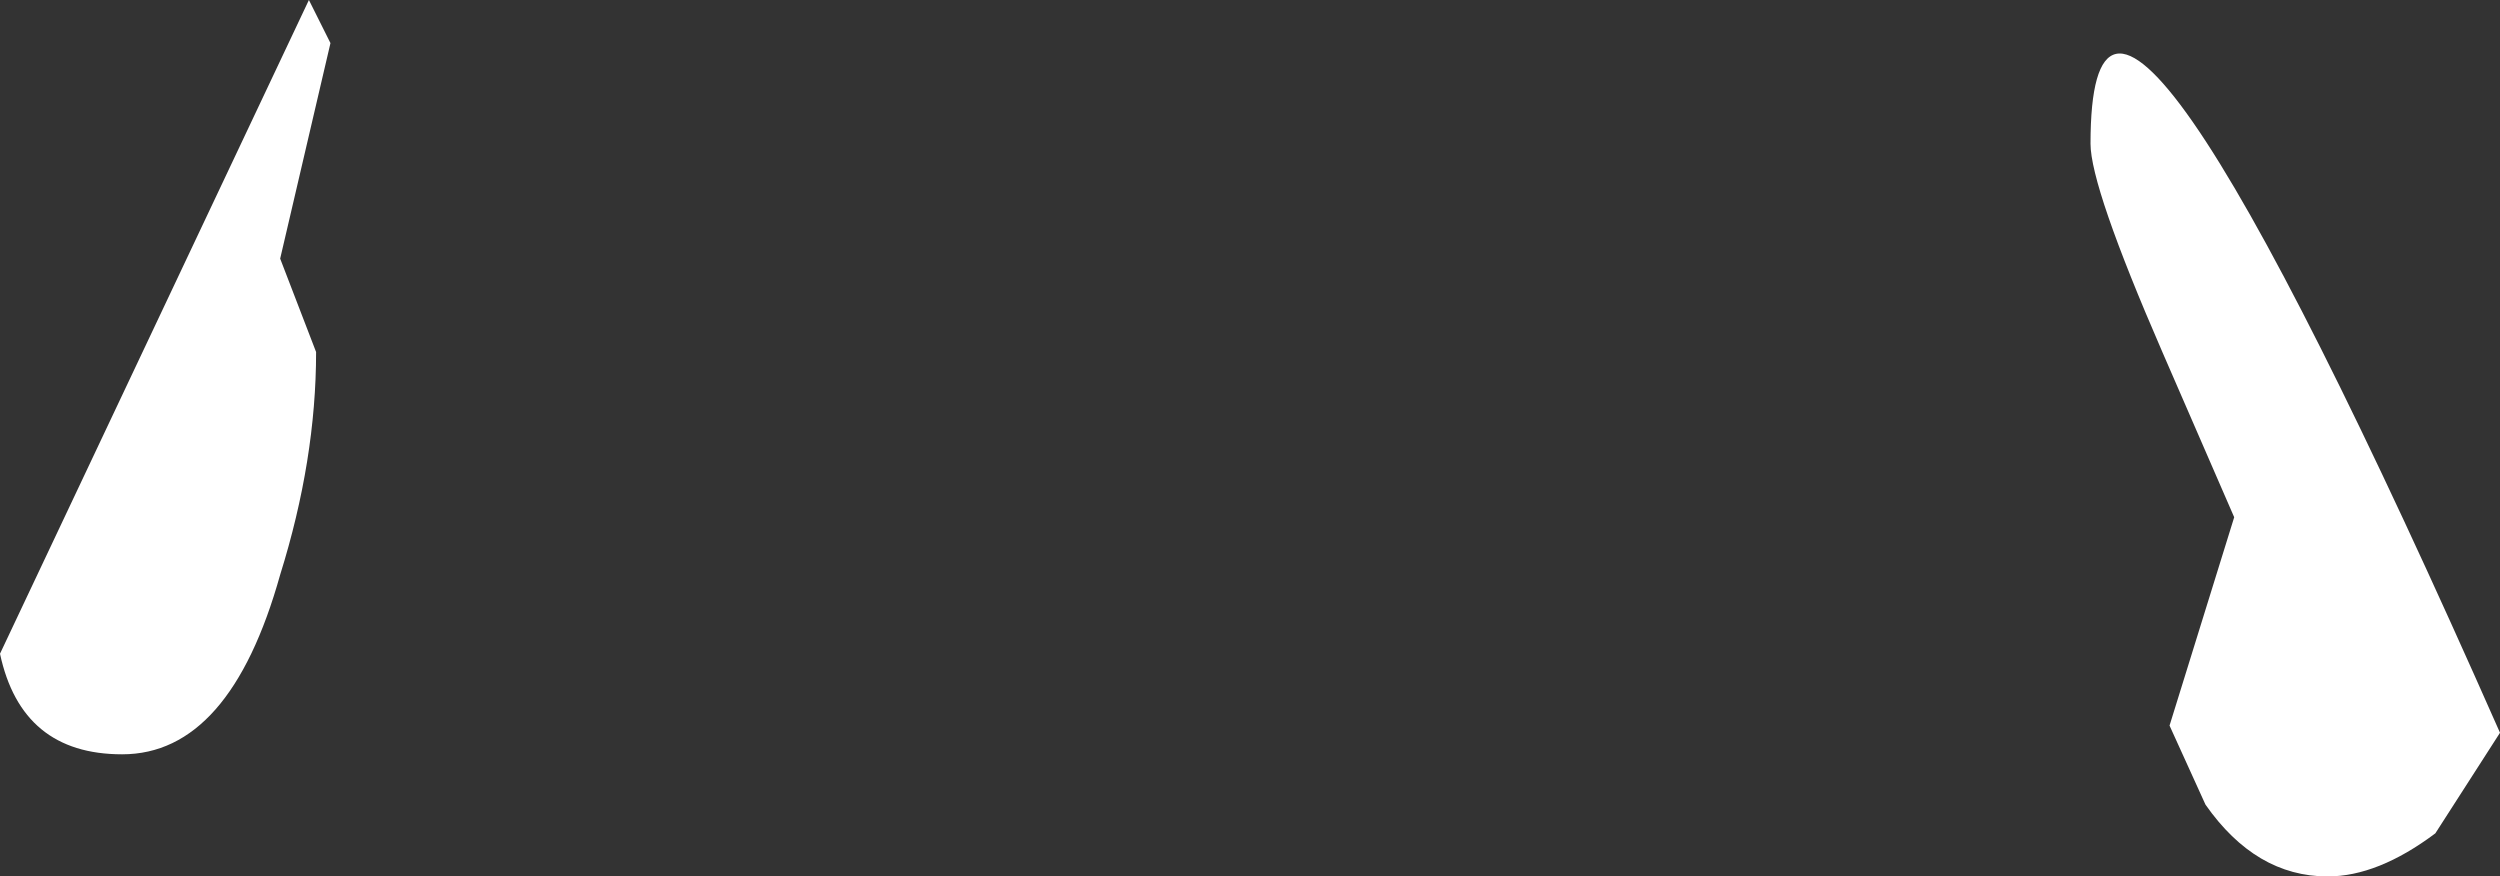 <?xml version="1.0" encoding="UTF-8" standalone="no"?>
<svg xmlns:ffdec="https://www.free-decompiler.com/flash" xmlns:xlink="http://www.w3.org/1999/xlink" ffdec:objectType="shape" height="6.1px" width="17.4px" xmlns="http://www.w3.org/2000/svg">
  <rect width="100%" height="100%" fill="#333333" stroke="none"/>
  <g transform="matrix(1.0, 0.0, 0.0, 1.0, 9.15, 6.95)">
    <path d="M7.8 -1.15 Q7.4 -0.85 7.05 -0.85 6.55 -0.85 6.2 -1.35 L5.95 -1.9 6.4 -3.35 5.9 -4.5 Q5.4 -5.65 5.4 -5.95 5.4 -8.3 8.25 -1.85 L7.8 -1.15 M-6.85 -6.65 L-7.2 -5.15 -6.95 -4.5 Q-6.95 -3.75 -7.2 -2.95 -7.55 -1.7 -8.3 -1.7 -9.0 -1.7 -9.15 -2.4 L-7.0 -6.95 -6.85 -6.65" fill="#ffffff" fill-rule="evenodd" stroke="none"/>
  </g>
</svg>

